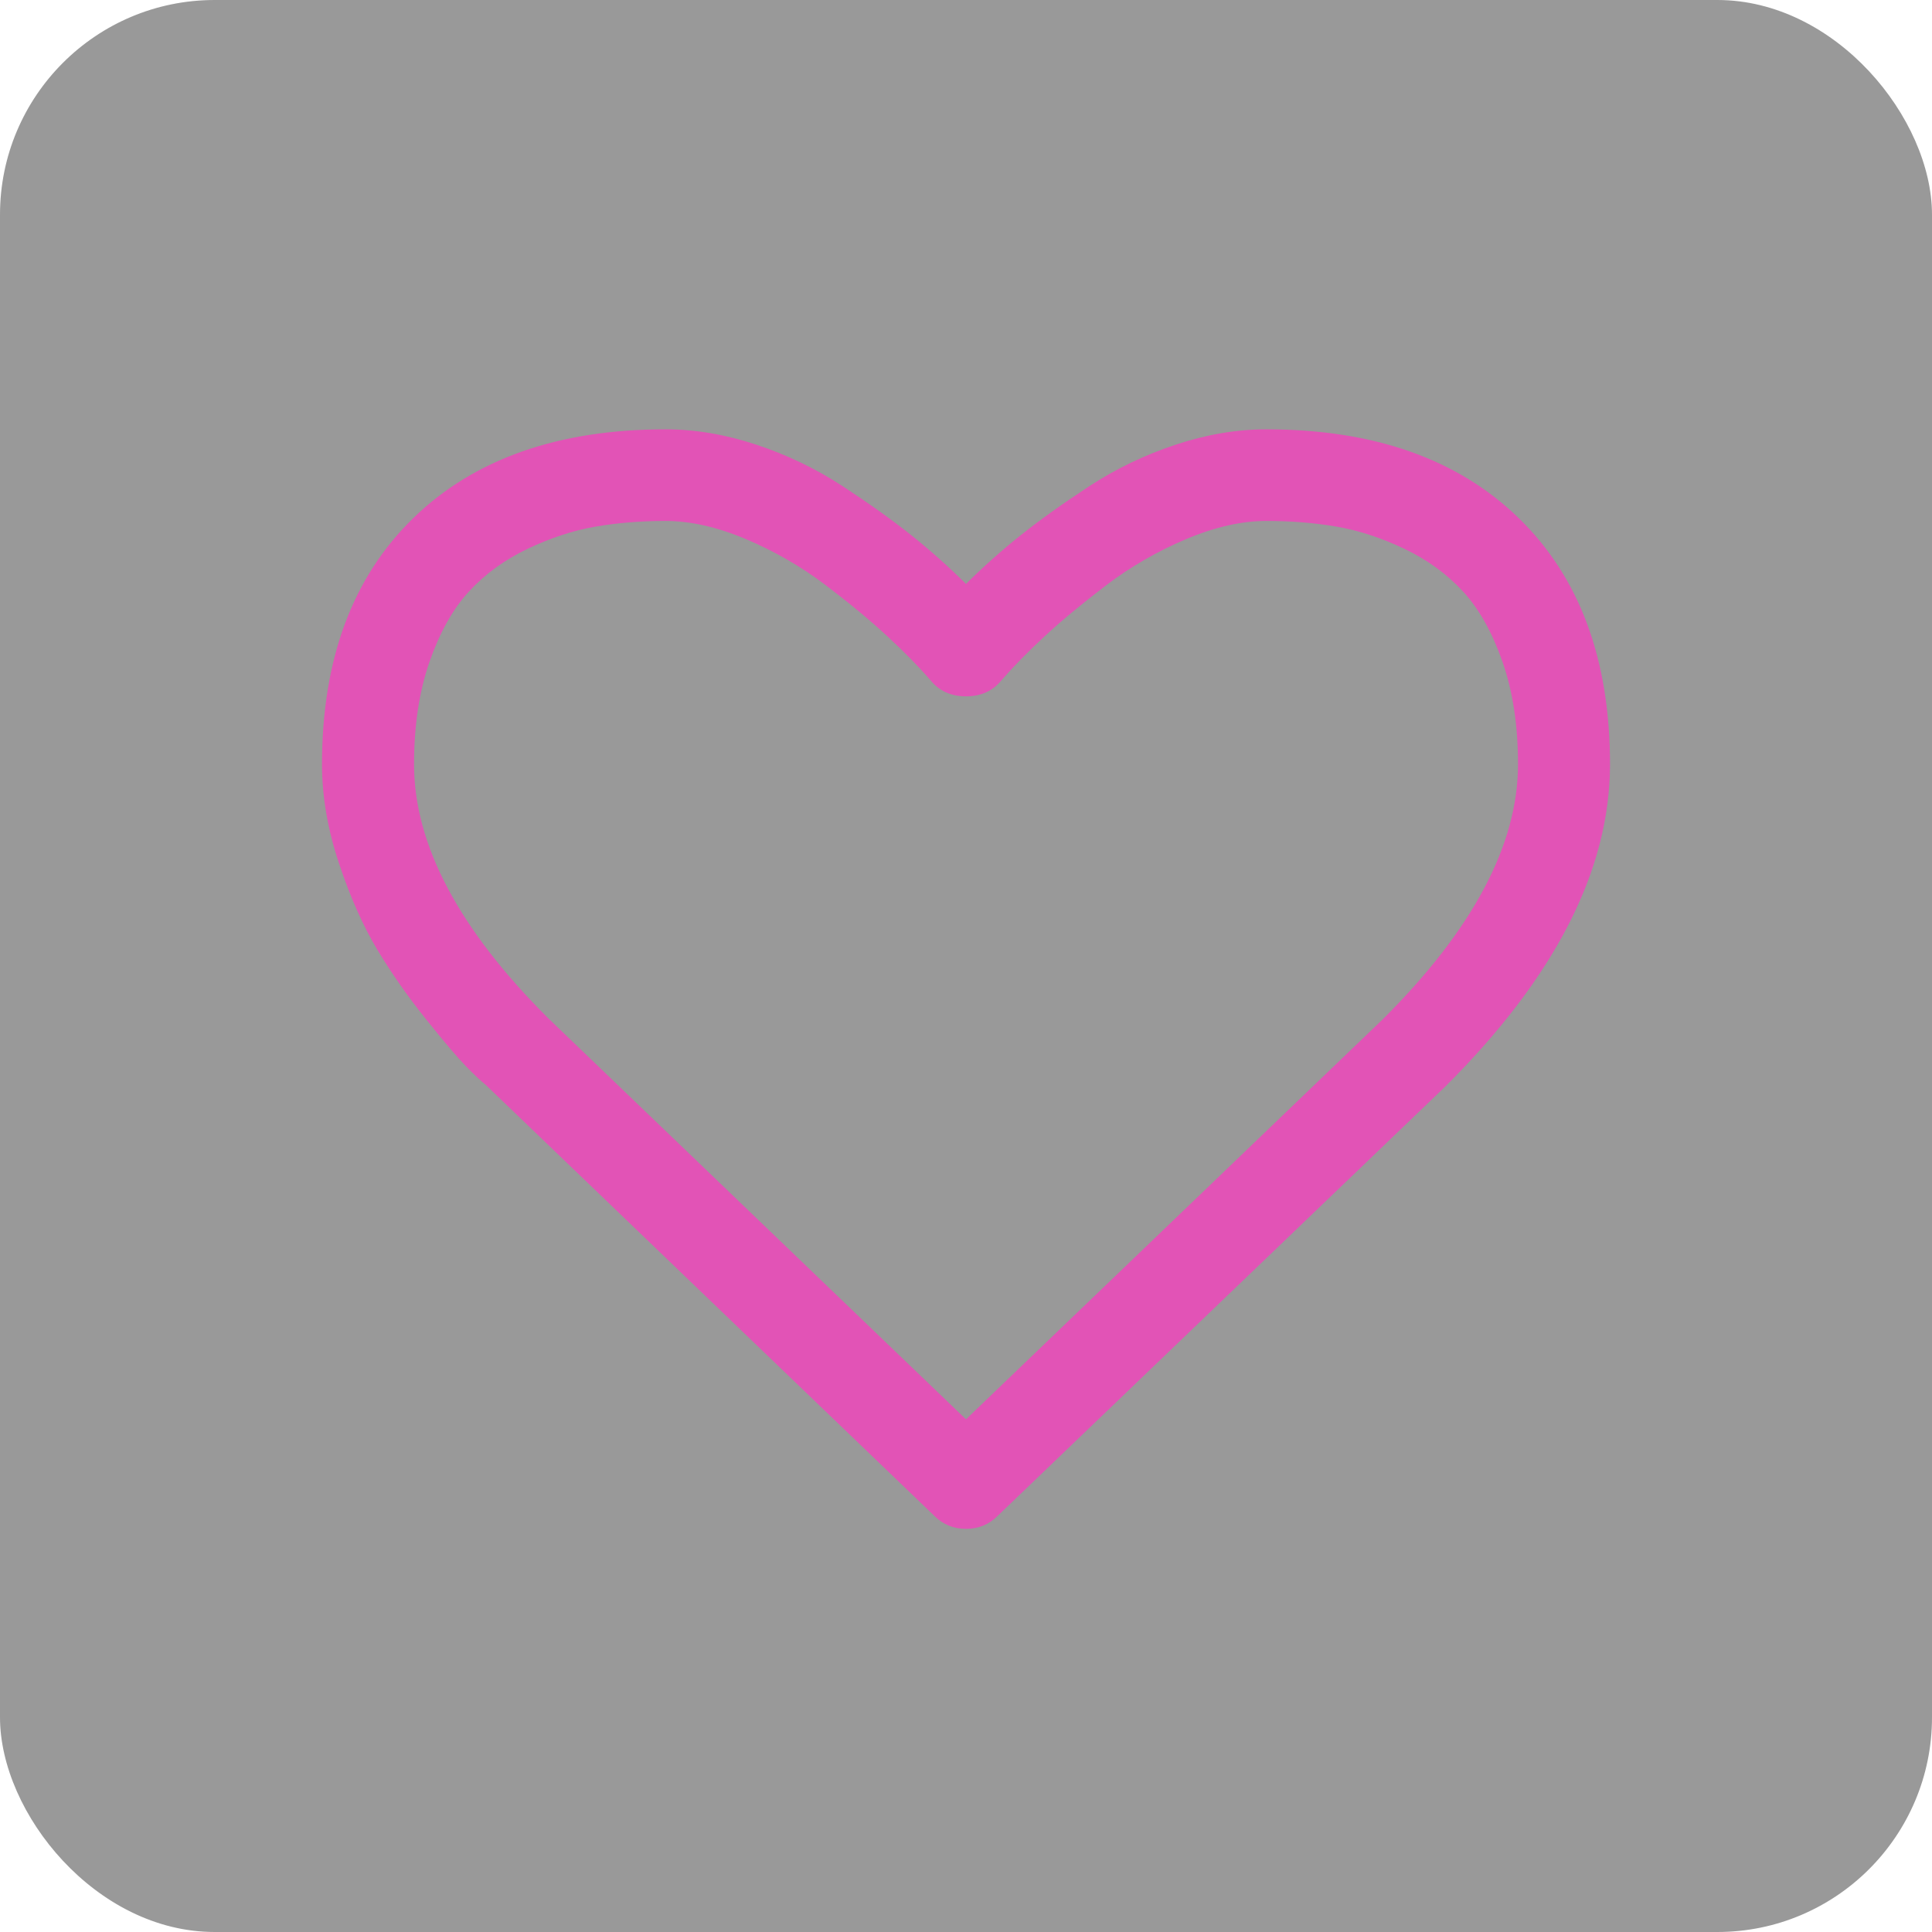 <svg width="36" height="36" viewBox="0 0 36 36"  xmlns="http://www.w3.org/2000/svg">
<rect width="36" height="36" rx="4" fill="#343434" fill-opacity="0.5"/>
<path d="M28.299 9.654C27.165 8.551 25.598 8 23.598 8C23.045 8 22.48 8.096 21.904 8.287C21.328 8.478 20.792 8.736 20.297 9.06C19.801 9.385 19.375 9.69 19.018 9.974C18.661 10.259 18.321 10.561 18 10.881C17.678 10.561 17.339 10.259 16.982 9.974C16.625 9.69 16.199 9.385 15.703 9.06C15.207 8.736 14.672 8.478 14.096 8.287C13.52 8.096 12.955 8 12.402 8C10.402 8 8.835 8.551 7.701 9.654C6.567 10.757 6 12.286 6 14.242C6 14.838 6.105 15.452 6.315 16.083C6.525 16.714 6.764 17.252 7.031 17.697C7.299 18.141 7.603 18.575 7.942 18.997C8.281 19.42 8.529 19.711 8.685 19.871C8.842 20.031 8.964 20.146 9.054 20.218L17.411 28.247C17.572 28.407 17.768 28.488 18 28.488C18.232 28.488 18.429 28.407 18.589 28.247L26.933 20.244C28.978 18.208 30 16.207 30 14.242C30 12.286 29.433 10.756 28.299 9.654ZM25.768 18.991L18 26.447L10.219 18.977C8.549 17.315 7.715 15.736 7.715 14.242C7.715 13.522 7.811 12.886 8.002 12.335C8.194 11.784 8.44 11.345 8.739 11.021C9.038 10.696 9.402 10.432 9.83 10.227C10.259 10.023 10.679 9.885 11.089 9.814C11.5 9.743 11.938 9.707 12.402 9.707C12.866 9.707 13.366 9.821 13.902 10.047C14.438 10.274 14.931 10.559 15.382 10.901C15.833 11.243 16.219 11.563 16.54 11.861C16.862 12.159 17.13 12.433 17.344 12.682C17.505 12.877 17.723 12.975 18 12.975C18.277 12.975 18.495 12.877 18.656 12.682C18.871 12.433 19.139 12.159 19.46 11.861C19.781 11.563 20.168 11.244 20.618 10.901C21.069 10.559 21.563 10.274 22.098 10.047C22.634 9.821 23.134 9.707 23.599 9.707C24.063 9.707 24.5 9.743 24.911 9.814C25.322 9.885 25.741 10.023 26.17 10.227C26.599 10.432 26.962 10.697 27.261 11.021C27.56 11.345 27.806 11.784 27.998 12.335C28.19 12.886 28.286 13.522 28.286 14.242C28.286 15.736 27.447 17.319 25.768 18.991Z"  fill="#E253B6" />
</svg>
